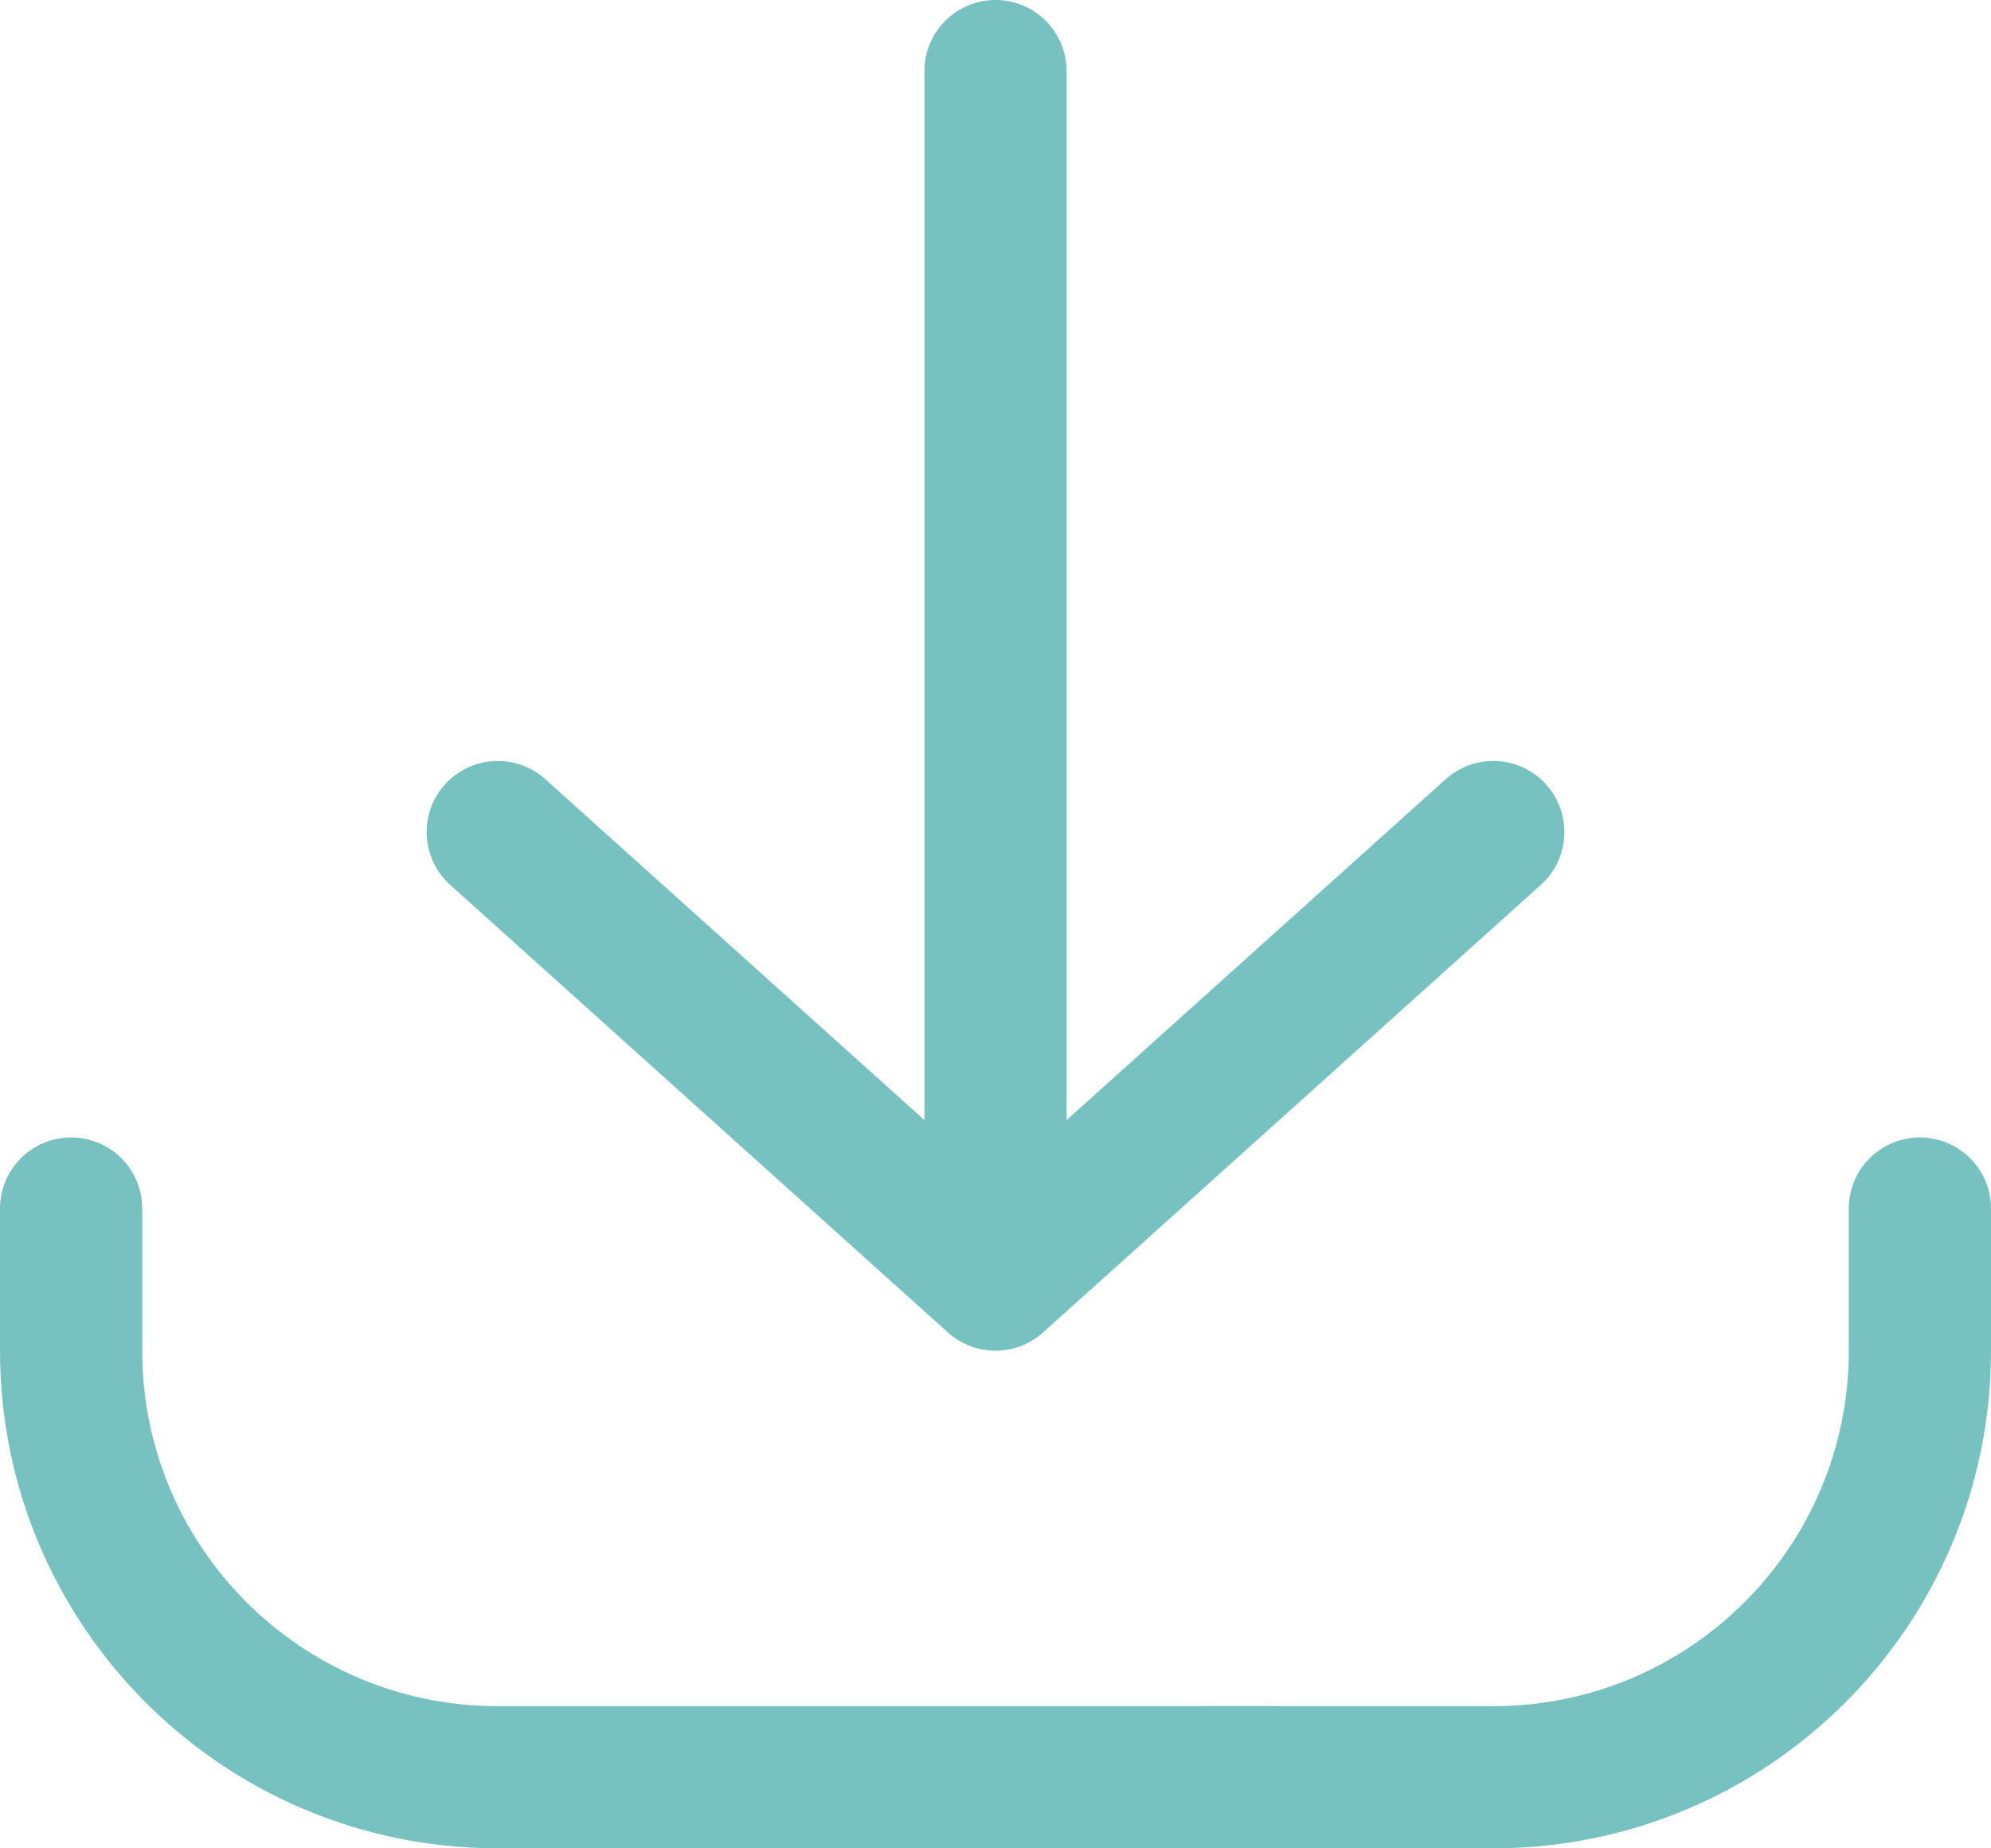 <svg width="28" height="26" viewBox="0 0 28 26" fill="none" xmlns="http://www.w3.org/2000/svg">
<path d="M1 17V19C1 22.314 3.686 25 7 25H18" stroke="#78C1C1" stroke-width="2" stroke-linecap="round"/>
<path d="M27 17V19C27 22.314 24.314 25 21 25H17" stroke="#78C1C1" stroke-width="2" stroke-linecap="round"/>
<path d="M14 1L14 18M14 18L21 11.704M14 18L7 11.704" stroke="#78C1C1" stroke-width="2" stroke-linecap="round"/>
</svg>
